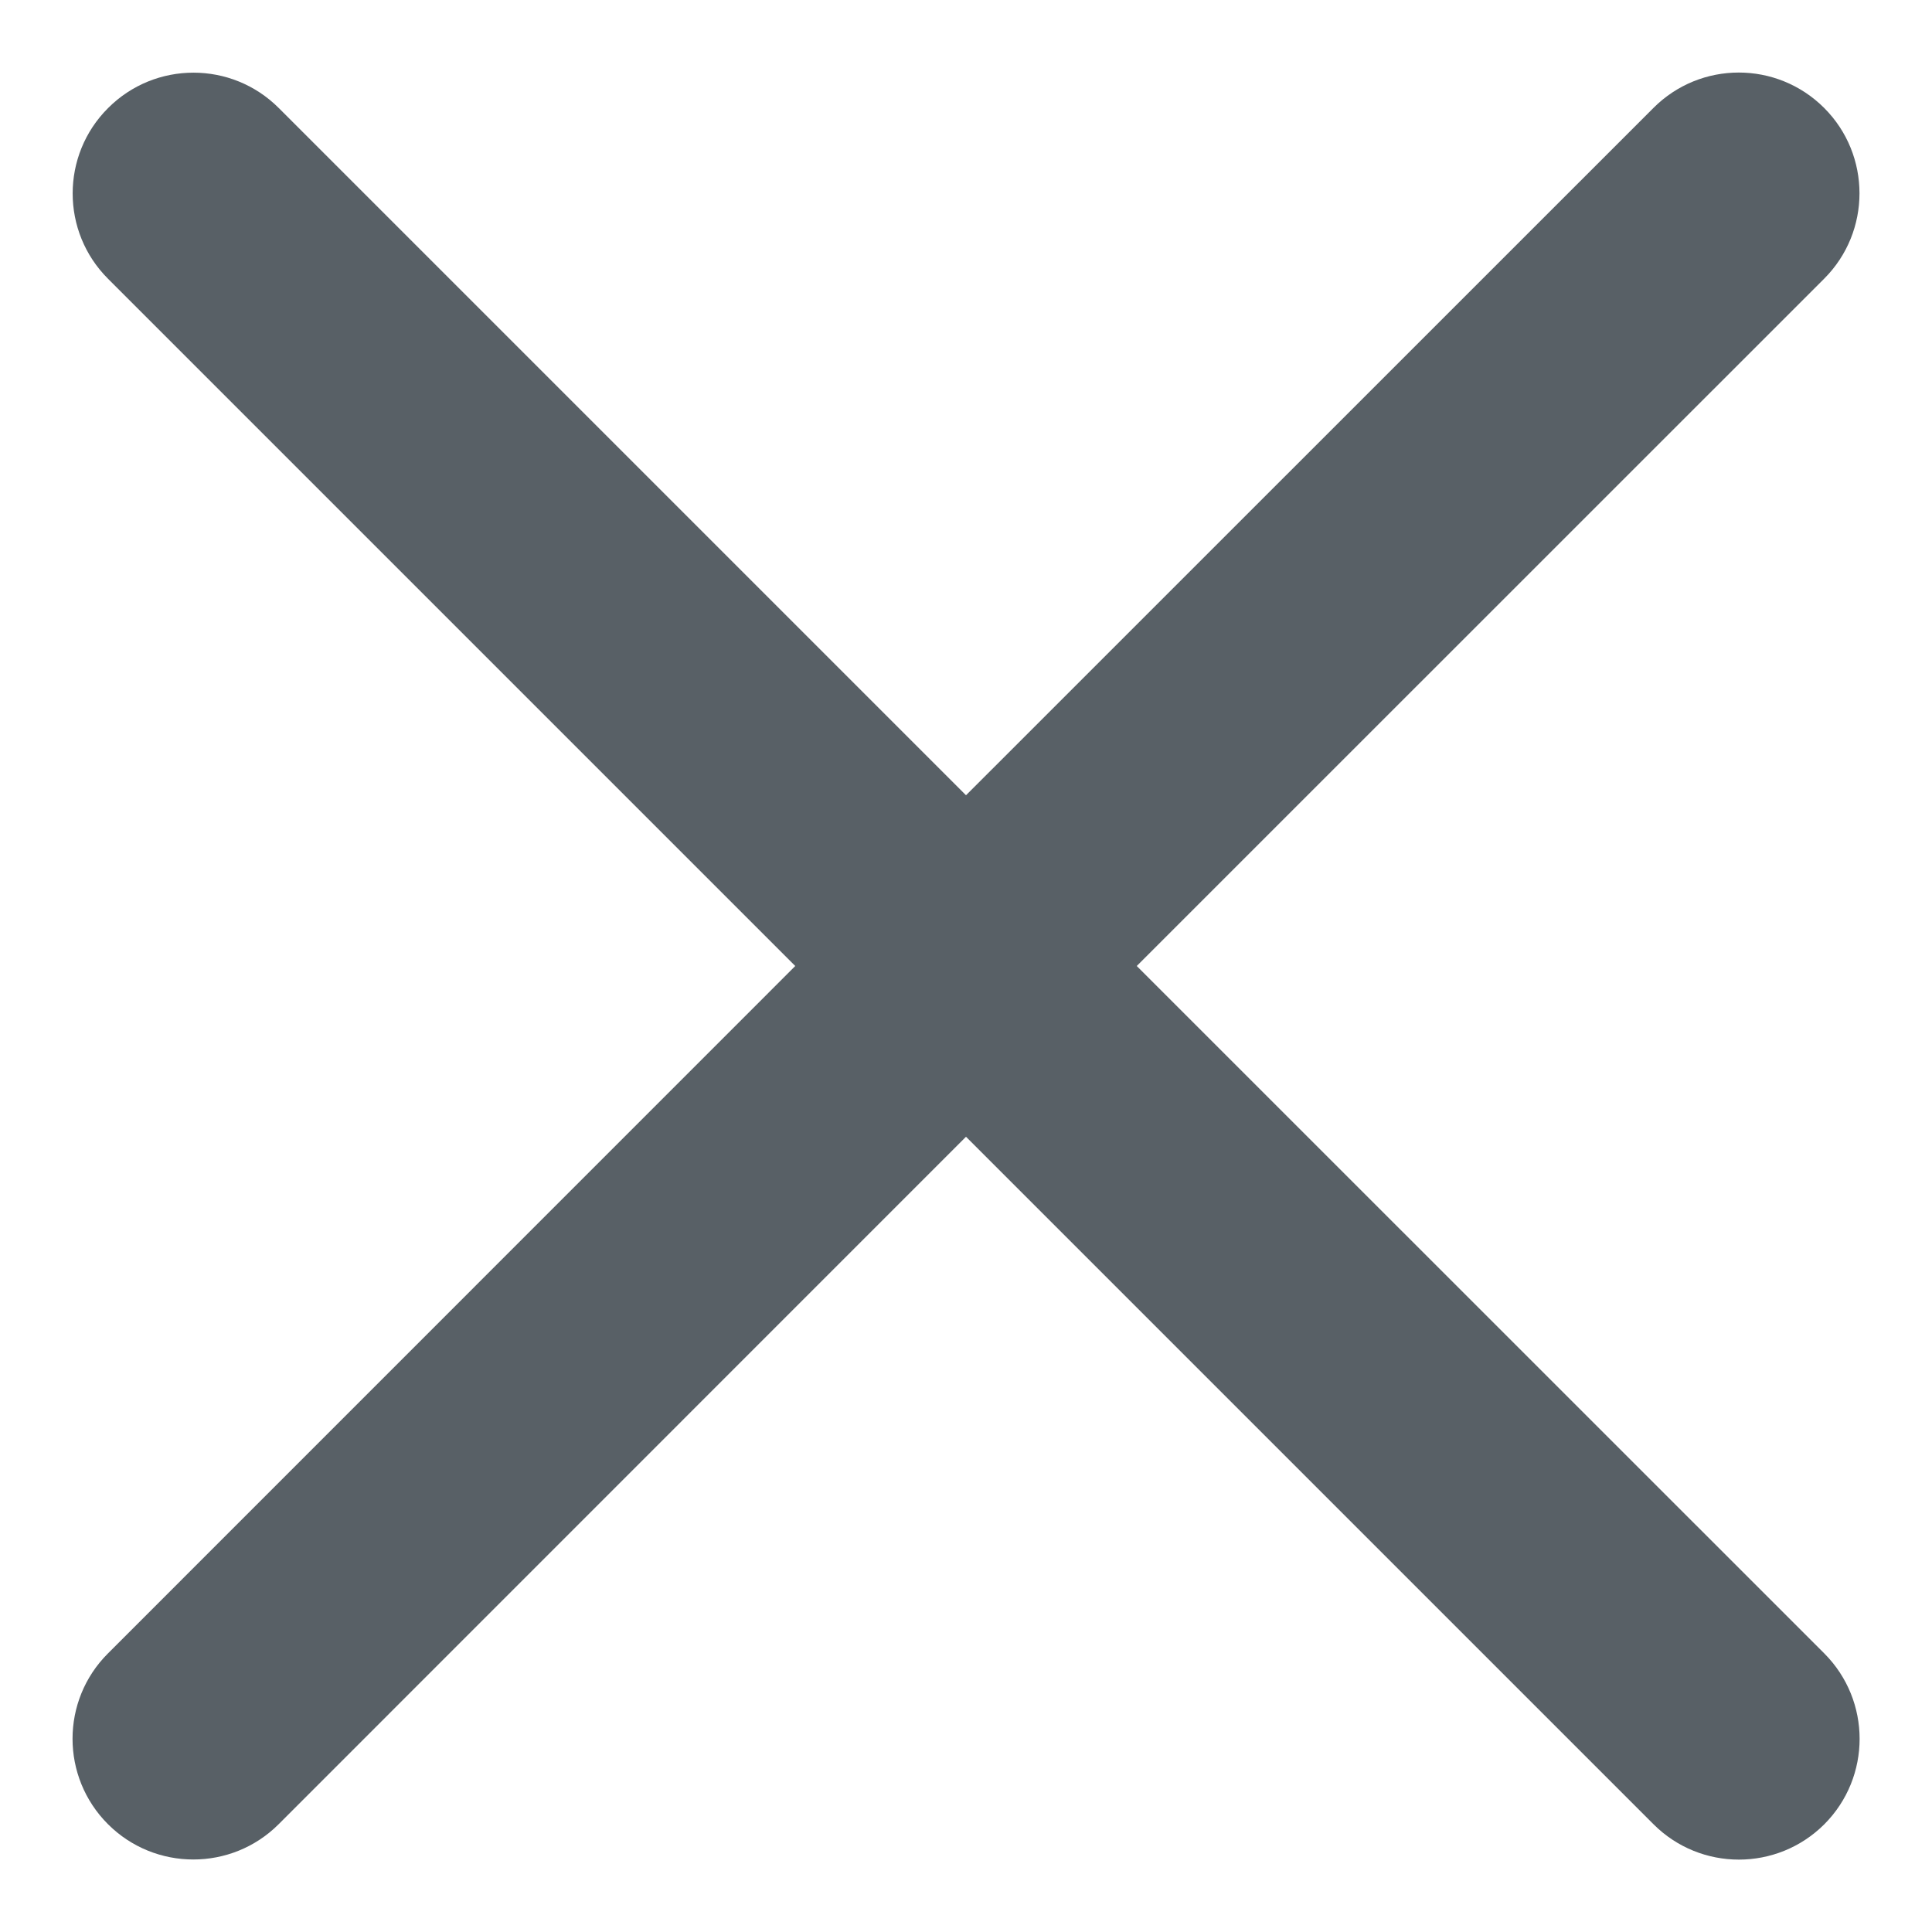 <svg width="16" height="16" viewBox="0 0 16 16" fill="none" xmlns="http://www.w3.org/2000/svg">
<path fill-rule="evenodd" clip-rule="evenodd" d="M15.107 2.308C15.497 1.918 15.497 1.284 15.107 0.894C14.716 0.503 14.083 0.503 13.693 0.894L8 6.586L2.309 0.895C1.919 0.504 1.285 0.504 0.895 0.895C0.504 1.285 0.504 1.919 0.895 2.309L6.586 8L0.894 13.693C0.503 14.083 0.503 14.716 0.894 15.107C1.284 15.497 1.918 15.497 2.308 15.107L8 9.414L13.694 15.108C14.084 15.498 14.717 15.498 15.108 15.108C15.498 14.717 15.498 14.084 15.108 13.693L9.414 8L15.107 2.308Z" fill="#586066"/>
</svg>
